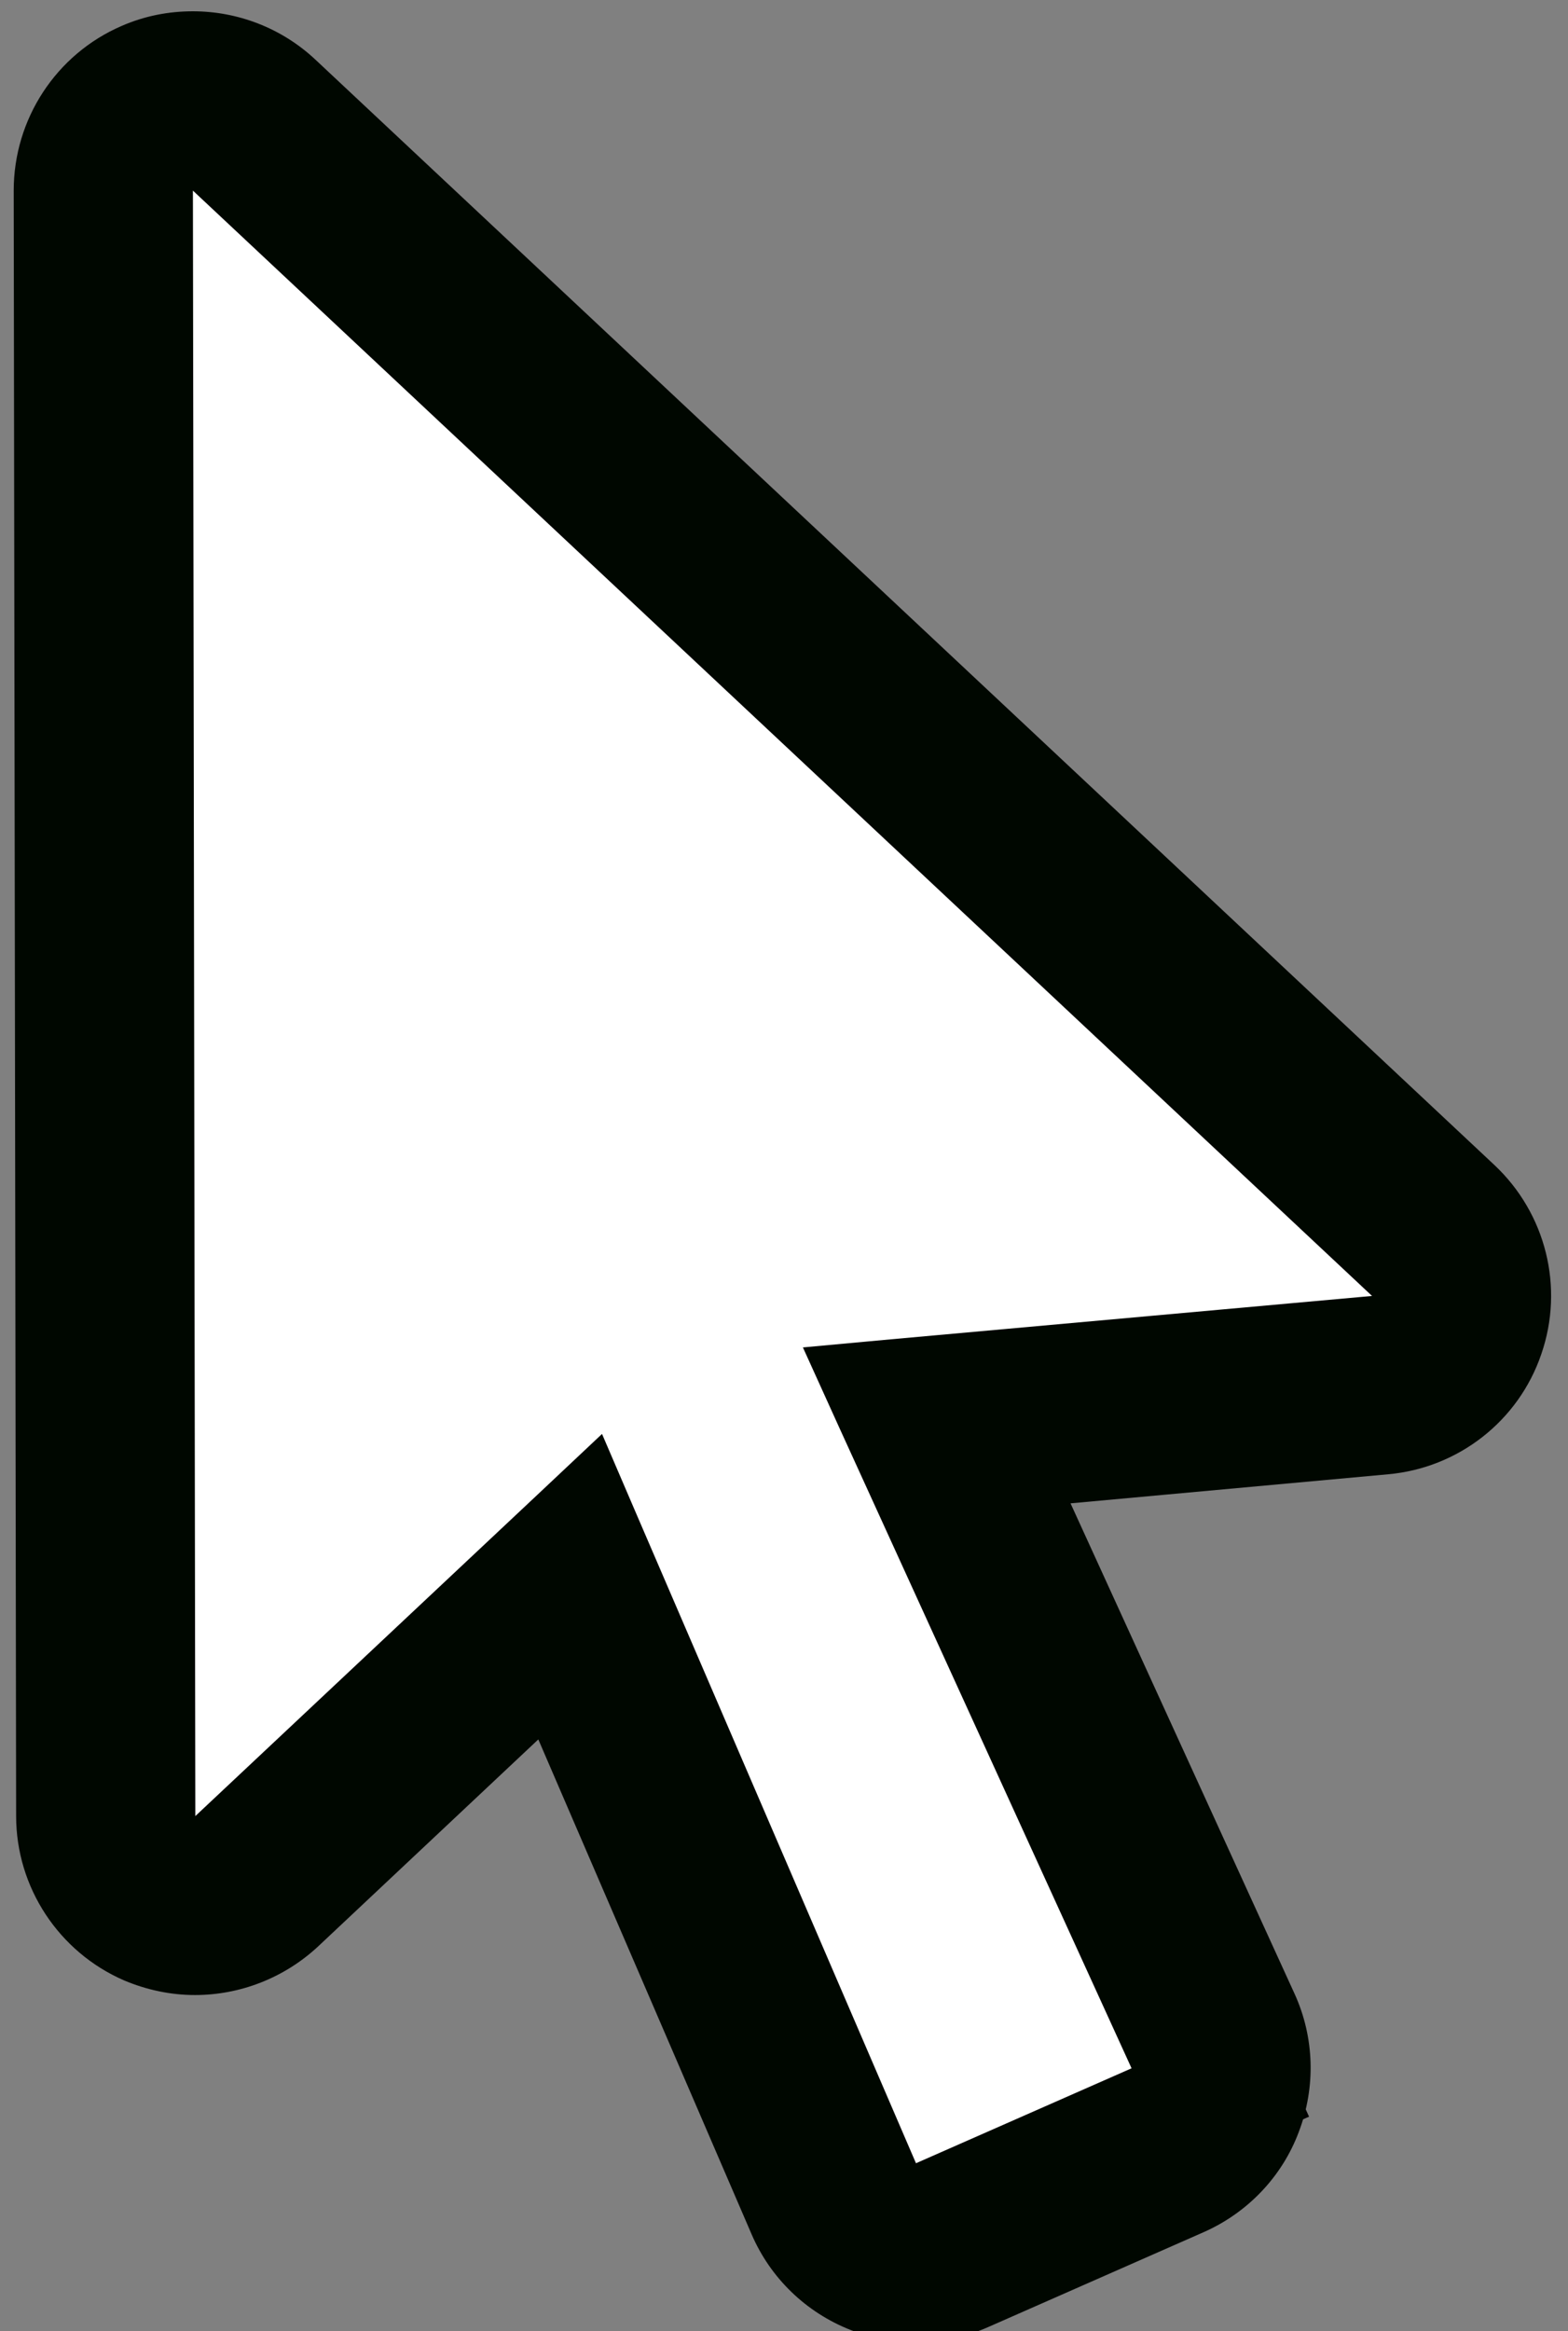 <?xml version="1.0" encoding="UTF-8" standalone="no"?>
<svg
   xmlns:dc="http://purl.org/dc/elements/1.1/"
   xmlns:cc="http://creativecommons.org/ns#"
   xmlns:rdf="http://www.w3.org/1999/02/22-rdf-syntax-ns#"
   xmlns:svg="http://www.w3.org/2000/svg"
   xmlns="http://www.w3.org/2000/svg"
   xmlns:sodipodi="http://sodipodi.sourceforge.net/DTD/sodipodi-0.dtd"
   xmlns:inkscape="http://www.inkscape.org/namespaces/inkscape"
   viewBox="0 0 17.5 26"
   width="17.5"
   height="26"
   version="1.1"
   id="svg4"
   sodipodi:docname="mouse-cursor.svg"
   style="fill:#000000"
   inkscape:version="0.92.2 5c3e80d, 2017-08-06">
  <rect x="0" y="0" width="17.5" height="26" fill="#808080" stroke="none"/>
  <defs
     id="defs8">
    <meshgradient
       inkscape:collect="always"
       id="meshgradient819"
       gradientUnits="userSpaceOnUse"
       x="-19.059"
       y="6.941">
      <meshrow
         id="meshrow1633">
        <meshpatch
           id="meshpatch1635">
          <stop
             path="l -1.601,-3.77"
             style="stop-color:#ffffff;stop-opacity:1"
             id="stop1637" />
          <stop
             path="l 0.94,-2.95"
             style="stop-color:#000700;stop-opacity:1"
             id="stop1639" />
          <stop
             path="l 0,0"
             style="stop-color:#ffffff;stop-opacity:1"
             id="stop1641" />
          <stop
             path="l 0.661,6.72"
             style="stop-color:#000700;stop-opacity:1"
             id="stop1643" />
        </meshpatch>
        <meshpatch
           id="meshpatch1645">
          <stop
             path="l -3.902,1.756"
             id="stop1647" />
          <stop
             path="l 4.842,-4.707"
             style="stop-color:#ffffff;stop-opacity:1"
             id="stop1649" />
          <stop
             path="l -4e-06,0"
             style="stop-color:#000700;stop-opacity:1"
             id="stop1651" />
        </meshpatch>
        <meshpatch
           id="meshpatch1653">
          <stop
             path="l 1.949,-3.602"
             id="stop1655" />
          <stop
             path="l 2.893,-1.105"
             style="stop-color:#000700;stop-opacity:1"
             id="stop1657" />
          <stop
             path="l 1e-05,-2.22045e-16"
             style="stop-color:#ffffff;stop-opacity:1"
             id="stop1659" />
        </meshpatch>
        <meshpatch
           id="meshpatch1661">
          <stop
             path="l -3.806,-1.956"
             id="stop1663" />
          <stop
             path="l 6.699,0.851"
             style="stop-color:#ffffff;stop-opacity:1"
             id="stop1665" />
          <stop
             path="l 0,-2e-06"
             style="stop-color:#000700;stop-opacity:1"
             id="stop1667" />
        </meshpatch>
        <meshpatch
           id="meshpatch1669">
          <stop
             path="l 4.032,-0.722"
             id="stop1671" />
          <stop
             path="l 2.667,1.573"
             style="stop-color:#000700;stop-opacity:1"
             id="stop1673" />
          <stop
             path="l 3.55271e-15,5e-06"
             style="stop-color:#ffffff;stop-opacity:1"
             id="stop1675" />
        </meshpatch>
        <meshpatch
           id="meshpatch1677">
          <stop
             path="l -0.844,-4.195"
             id="stop1679" />
          <stop
             path="l 3.511,5.768"
             style="stop-color:#ffffff;stop-opacity:1"
             id="stop1681" />
          <stop
             path="l 1e-06,-2.22045e-16"
             style="stop-color:#000700;stop-opacity:1"
             id="stop1683" />
        </meshpatch>
        <meshpatch
           id="meshpatch1685">
          <stop
             path="l 3.078,2.702"
             id="stop1687" />
          <stop
             path="l 0.433,3.066"
             style="stop-color:#000700;stop-opacity:1"
             id="stop1689" />
          <stop
             path="l -6e-06,0"
             style="stop-color:#ffffff;stop-opacity:1"
             id="stop1691" />
        </meshpatch>
        <meshpatch
           id="meshpatch1693">
          <stop
             path="l 2.754,-3.276"
             id="stop1695" />
          <stop
             path="l -2.32,6.342"
             style="stop-color:#ffffff;stop-opacity:1"
             id="stop1697" />
          <stop
             path="l -4e-06,8.88178e-16"
             style="stop-color:#000700;stop-opacity:1"
             id="stop1699" />
        </meshpatch>
        <meshpatch
           id="meshpatch1701">
          <stop
             path="l -0.193,4.091"
             id="stop1703" />
          <stop
             path="l -2.127,2.251"
             style="stop-color:#000700;stop-opacity:1"
             id="stop1705" />
          <stop
             path="l 2e-06,0"
             style="stop-color:#ffffff;stop-opacity:1"
             id="stop1707" />
        </meshpatch>
        <meshpatch
           id="meshpatch1709">
          <stop
             path="l 4.278,0.111"
             id="stop1711" />
          <stop
             path="l -6.405,2.14"
             style="stop-color:#ffffff;stop-opacity:1"
             id="stop1713" />
          <stop
             path="l 0,4e-06"
             style="stop-color:#000700;stop-opacity:1"
             id="stop1715" />
        </meshpatch>
        <meshpatch
           id="meshpatch1717">
          <stop
             path="l -3.319,2.4"
             id="stop1719" />
          <stop
             path="l -3.086,-0.26"
             style="stop-color:#000700;stop-opacity:1"
             id="stop1721" />
          <stop
             path="l -1e-05,1e-06"
             style="stop-color:#ffffff;stop-opacity:1"
             id="stop1723" />
        </meshpatch>
        <meshpatch
           id="meshpatch1725">
          <stop
             path="l 2.581,3.414"
             id="stop1727" />
          <stop
             path="l -5.666,-3.673"
             style="stop-color:#ffffff;stop-opacity:1"
             id="stop1729" />
          <stop
             path="l 0,-1e-06"
             style="stop-color:#000700;stop-opacity:1"
             id="stop1731" />
        </meshpatch>
        <meshpatch
           id="meshpatch1733">
          <stop
             path="l -3.946,-1.099"
             id="stop1735" />
          <stop
             path="l -1.721,-2.574"
             style="stop-color:#000700;stop-opacity:1"
             id="stop1737" />
          <stop
             path="l 0,0"
             style="stop-color:#ffffff;stop-opacity:1"
             id="stop1739" />
        </meshpatch>
        <meshpatch
           id="meshpatch1741">
          <stop
             path="l -1.06,4.146"
             id="stop1743" />
          <stop
             path="l -0.661,-6.72"
             style="stop-color:#ffffff;stop-opacity:1"
             id="stop1745" />
          <stop
             path="l -3e-06,0"
             style="stop-color:#000700;stop-opacity:1"
             id="stop1747" />
        </meshpatch>
      </meshrow>
    </meshgradient>
    <meshgradient
       inkscape:collect="always"
       id="meshgradient1753"
       gradientUnits="userSpaceOnUse"
       x="-15.463"
       y="1.928">
      <meshrow
         id="meshrow9137">
        <meshpatch
           id="meshpatch9139">
          <stop
             path="l -3.191,0.939"
             style="stop-color:#ffffff;stop-opacity:1"
             id="stop9141" />
          <stop
             path="l 0.62,-3.783"
             style="stop-color:#000700;stop-opacity:1"
             id="stop9143" />
          <stop
             path="l 0,0"
             style="stop-color:#ffffff;stop-opacity:1"
             id="stop9145" />
          <stop
             path="l 2.571,2.843"
             style="stop-color:#000700;stop-opacity:1"
             id="stop9147" />
        </meshpatch>
        <meshpatch
           id="meshpatch9149">
          <stop
             path="l -2.724,-1.909"
             id="stop9151" />
          <stop
             path="l 3.344,-1.874"
             style="stop-color:#ffffff;stop-opacity:1"
             id="stop9153" />
          <stop
             path="l 8e-06,0"
             style="stop-color:#000700;stop-opacity:1"
             id="stop9155" />
        </meshpatch>
        <meshpatch
           id="meshpatch9157">
          <stop
             path="l -0.206,-3.32"
             id="stop9159" />
          <stop
             path="l 3.55,1.446"
             style="stop-color:#000700;stop-opacity:1"
             id="stop9161" />
          <stop
             path="l -8e-06,1e-05"
             style="stop-color:#ffffff;stop-opacity:1"
             id="stop9163" />
        </meshpatch>
        <meshpatch
           id="meshpatch9165">
          <stop
             path="l 2.041,-3.411"
             id="stop9167" />
          <stop
             path="l 1.509,4.858"
             style="stop-color:#ffffff;stop-opacity:1"
             id="stop9169" />
          <stop
             path="l 0,-2.22045e-16"
             style="stop-color:#000700;stop-opacity:1"
             id="stop9171" />
        </meshpatch>
        <meshpatch
           id="meshpatch9173">
          <stop
             path="l 14.209,12.344"
             id="stop9175" />
          <stop
             path="l -12.7,-7.486"
             style="stop-color:#000700;stop-opacity:1"
             id="stop9177" />
          <stop
             path="l 7e-05,-5e-05"
             style="stop-color:#ffffff;stop-opacity:1"
             id="stop9179" />
        </meshpatch>
        <meshpatch
           id="meshpatch9181">
          <stop
             path="l -5.581,1.364"
             id="stop9183" />
          <stop
             path="l -7.119,-8.85"
             style="stop-color:#ffffff;stop-opacity:1"
             id="stop9185" />
          <stop
             path="l -0,-0"
             style="stop-color:#000700;stop-opacity:1"
             id="stop9187" />
        </meshpatch>
        <meshpatch
           id="meshpatch9189">
          <stop
             path="l -4.548,-6.006"
             id="stop9191" />
          <stop
             path="l -2.571,-2.843"
             style="stop-color:#000700;stop-opacity:1"
             id="stop9193" />
          <stop
             path="l 0,3e-05"
             style="stop-color:#ffffff;stop-opacity:1"
             id="stop9195" />
        </meshpatch>
      </meshrow>
    </meshgradient>
  </defs>
  <sodipodi:namedview
     pagecolor="#ffffff"
     bordercolor="#666666"
     borderopacity="1"
     objecttolerance="10"
     gridtolerance="10"
     guidetolerance="10"
     inkscape:pageopacity="0"
     inkscape:pageshadow="2"
     inkscape:window-width="1200"
     inkscape:window-height="885"
     id="namedview6"
     showgrid="false"
     inkscape:snap-center="false"
     inkscape:snap-object-midpoints="false"
     inkscape:zoom="25.673415"
     inkscape:cx="3.718411"
     inkscape:cy="13.670816"
     inkscape:window-x="620"
     inkscape:window-y="76"
     inkscape:window-maximized="0"
     inkscape:current-layer="svg4" />
  <path
     style="fill:#ffffff;stroke:#000000;stroke-width:1px;stroke-linecap:butt;stroke-linejoin:miter;stroke-opacity:1;fill-opacity:1"
     d="m 2.259,1.071 14.1,13.126 -0.078,0.818 -5.765,0.779 3.428,7.556 L 9.777,25.143 6.271,18.093 2.649,21.404 1.169,20.625 1.052,1.967 Z"
     id="path9203"
     inkscape:connector-curvature="0" />
  <path
     d="m 2.153,2.126 13.16,12.328 -5.375,0.484 -0.977,0.09 0.406,0.895 3.262,7.145 -2.406,1.059 L 7.11,16.903 6.719,15.993 5.996,16.673 2.18,20.255 2.153,2.126 m 0,-2 c -0.27,0 -0.539,0.051 -0.797,0.164 C 0.625,0.606 0.153,1.329 0.153,2.126 L 0.18,20.255 c 0,0.797 0.477,1.516 1.203,1.832 0.258,0.109 0.527,0.164 0.793,0.164 0.5,0 0.992,-0.188 1.371,-0.539 l 2.461,-2.312 2.379,5.516 c 0.211,0.492 0.609,0.875 1.105,1.07 0.234,0.094 0.48,0.141 0.73,0.141 0.273,0 0.547,-0.059 0.805,-0.172 l 2.406,-1.059 c 0.488,-0.215 0.875,-0.617 1.062,-1.117 0.191,-0.5 0.176,-1.055 -0.047,-1.543 l -2.5,-5.469 3.543,-0.324 c 0.785,-0.07 1.457,-0.594 1.711,-1.34 0.258,-0.746 0.051,-1.57 -0.523,-2.109 L 3.52,0.665 c -0.379,-0.355 -0.871,-0.539 -1.367,-0.539 z"
     id="path2"
     inkscape:connector-curvature="0"
     style="fill:#000700;fill-opacity:1" />
</svg>
